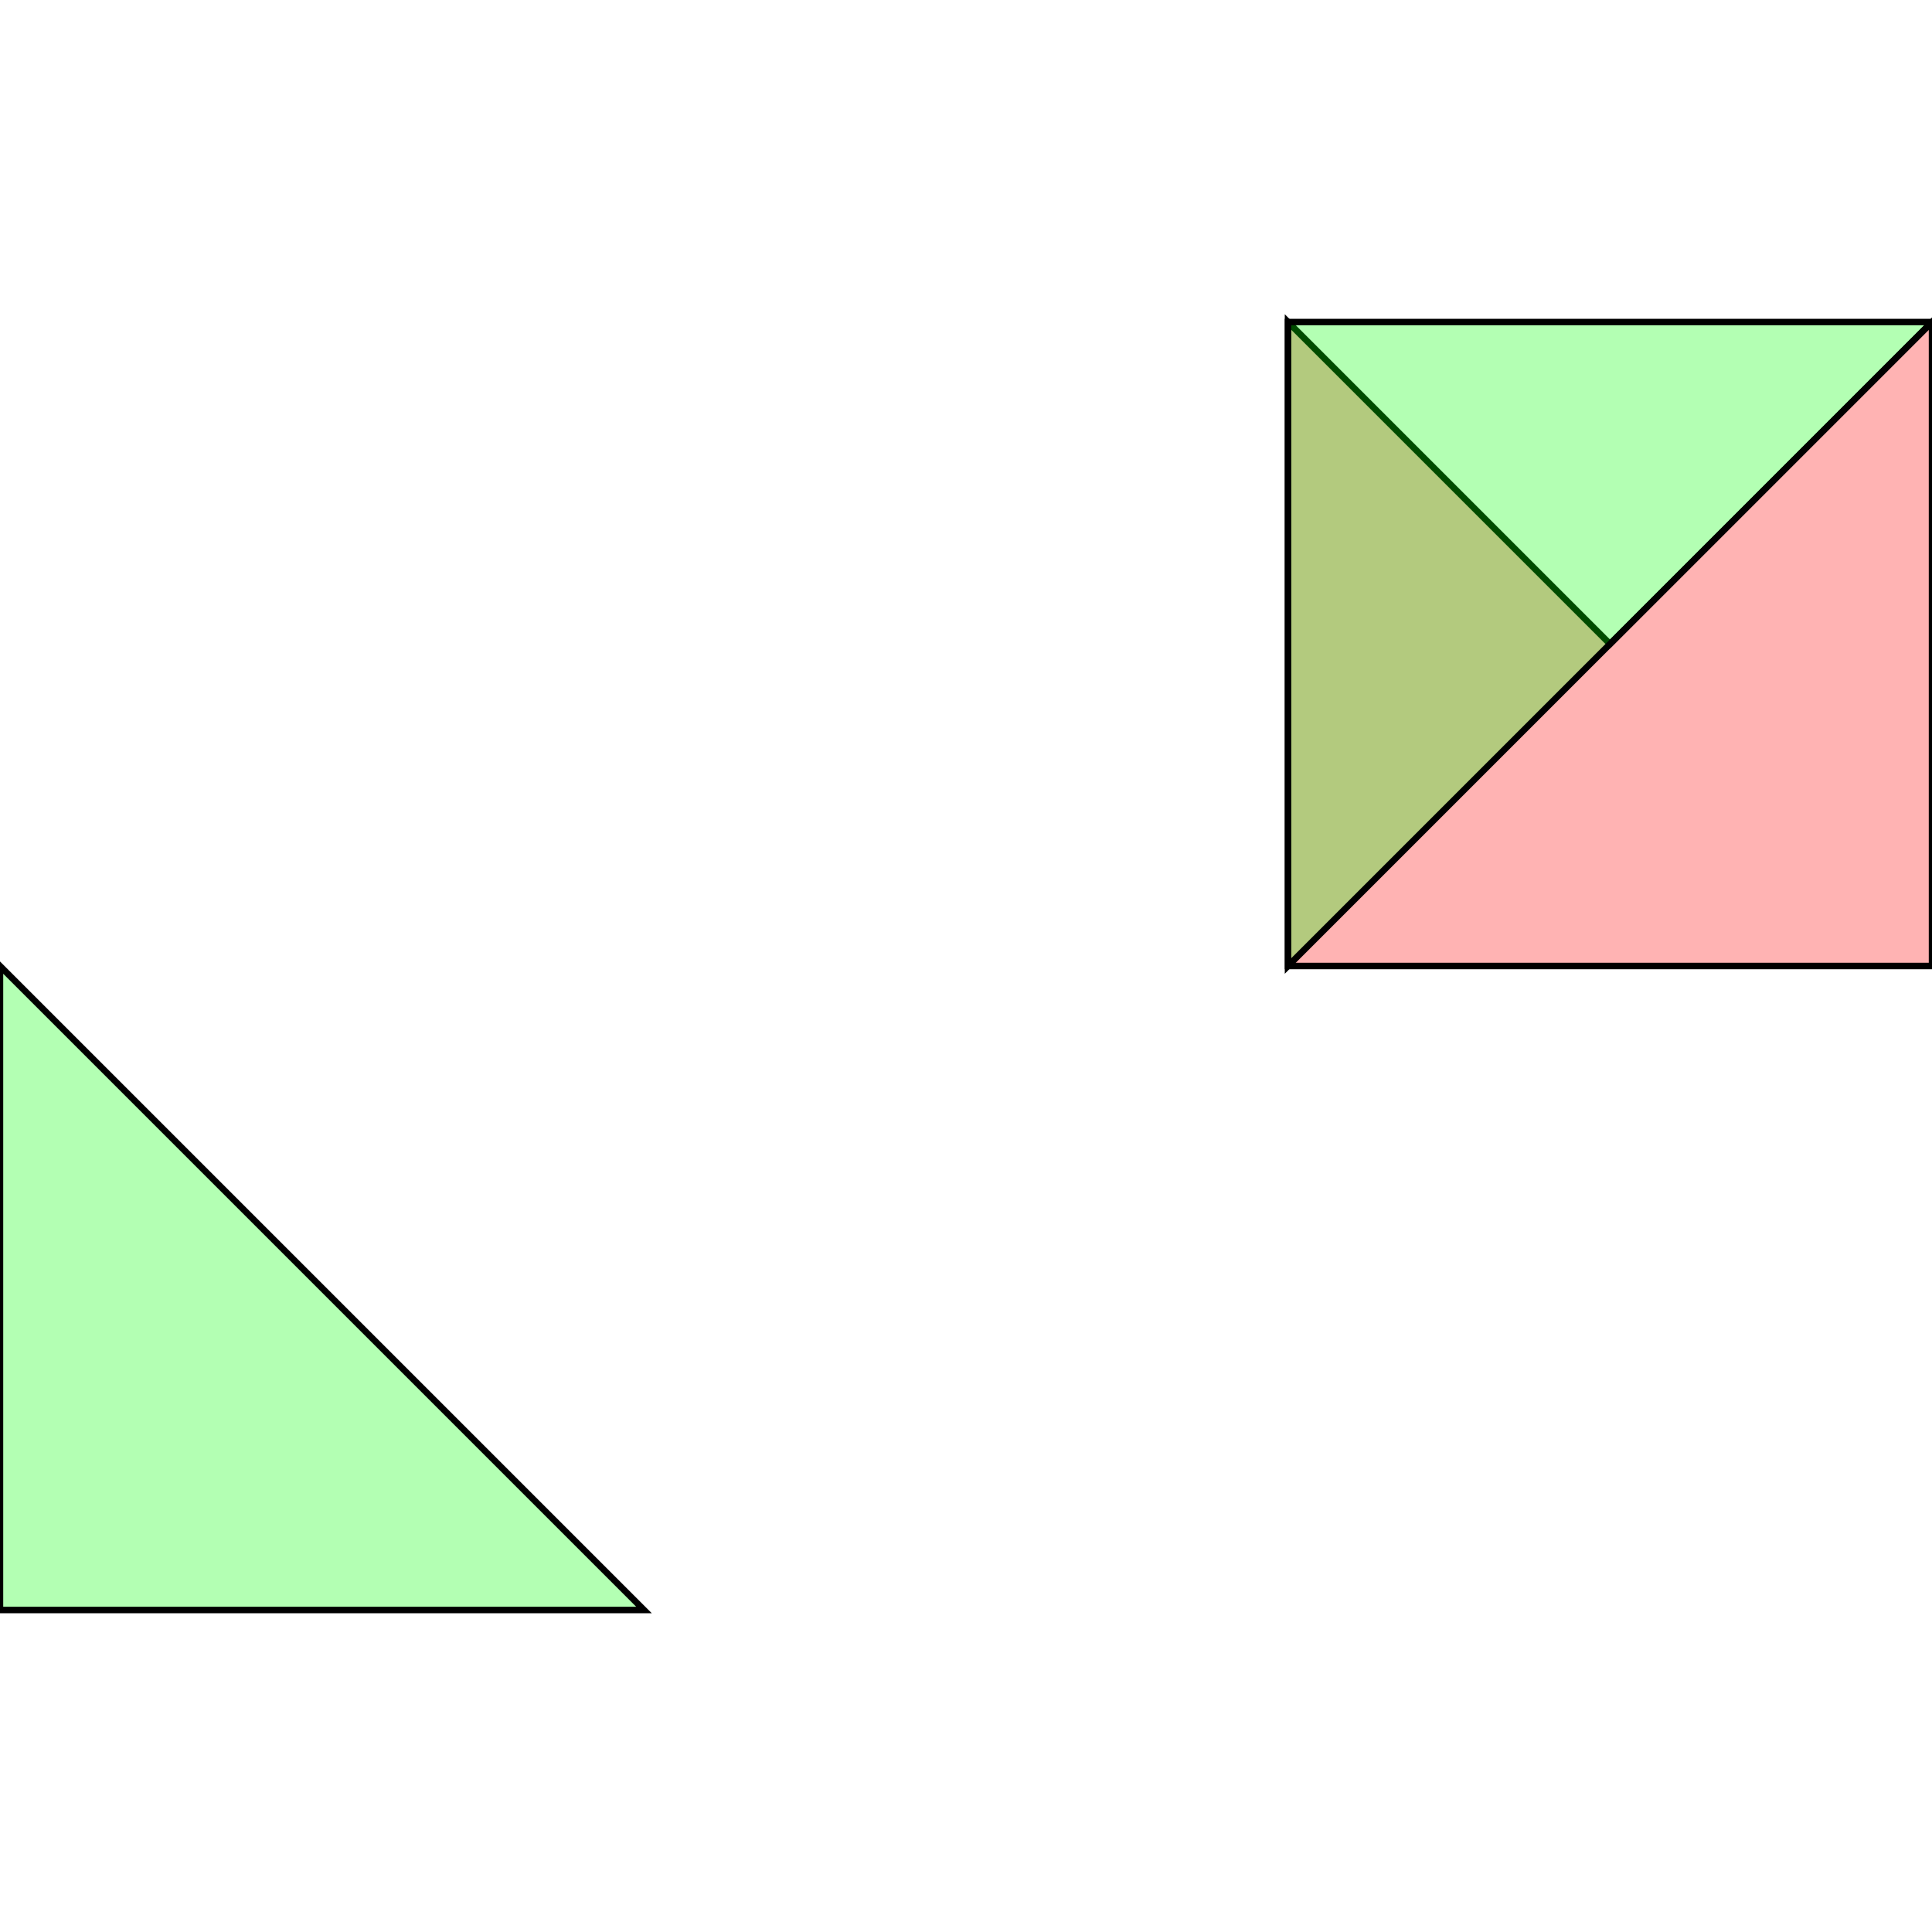 <?xml version="1.0" standalone="no"?>
<!DOCTYPE svg PUBLIC "-//W3C//DTD SVG 1.1//EN"
"http://www.w3.org/Graphics/SVG/1.1/DTD/svg11.dtd">
<svg viewBox="0 0 300 300" version="1.1"
xmlns="http://www.w3.org/2000/svg"
xmlns:xlink="http://www.w3.org/1999/xlink">
<g fill-rule="evenodd"><path d="M 250,100 L 300,50 L 300,150 L 200,150 L 200,50 L 250,100 z " style="fill-opacity:0.3;fill:rgb(255,0,0);stroke:rgb(0,0,0);stroke-width:1"/></g>
<g fill-rule="evenodd"><path d="M 0,250 L 0,150 L 100,250 L 0,250 z " style="fill-opacity:0.3;fill:rgb(0,255,0);stroke:rgb(0,0,0);stroke-width:1"/></g>
<g fill-rule="evenodd"><path d="M 200,150 L 200,50 L 300,50 L 200,150 z " style="fill-opacity:0.3;fill:rgb(0,255,0);stroke:rgb(0,0,0);stroke-width:1"/></g>
</svg>
